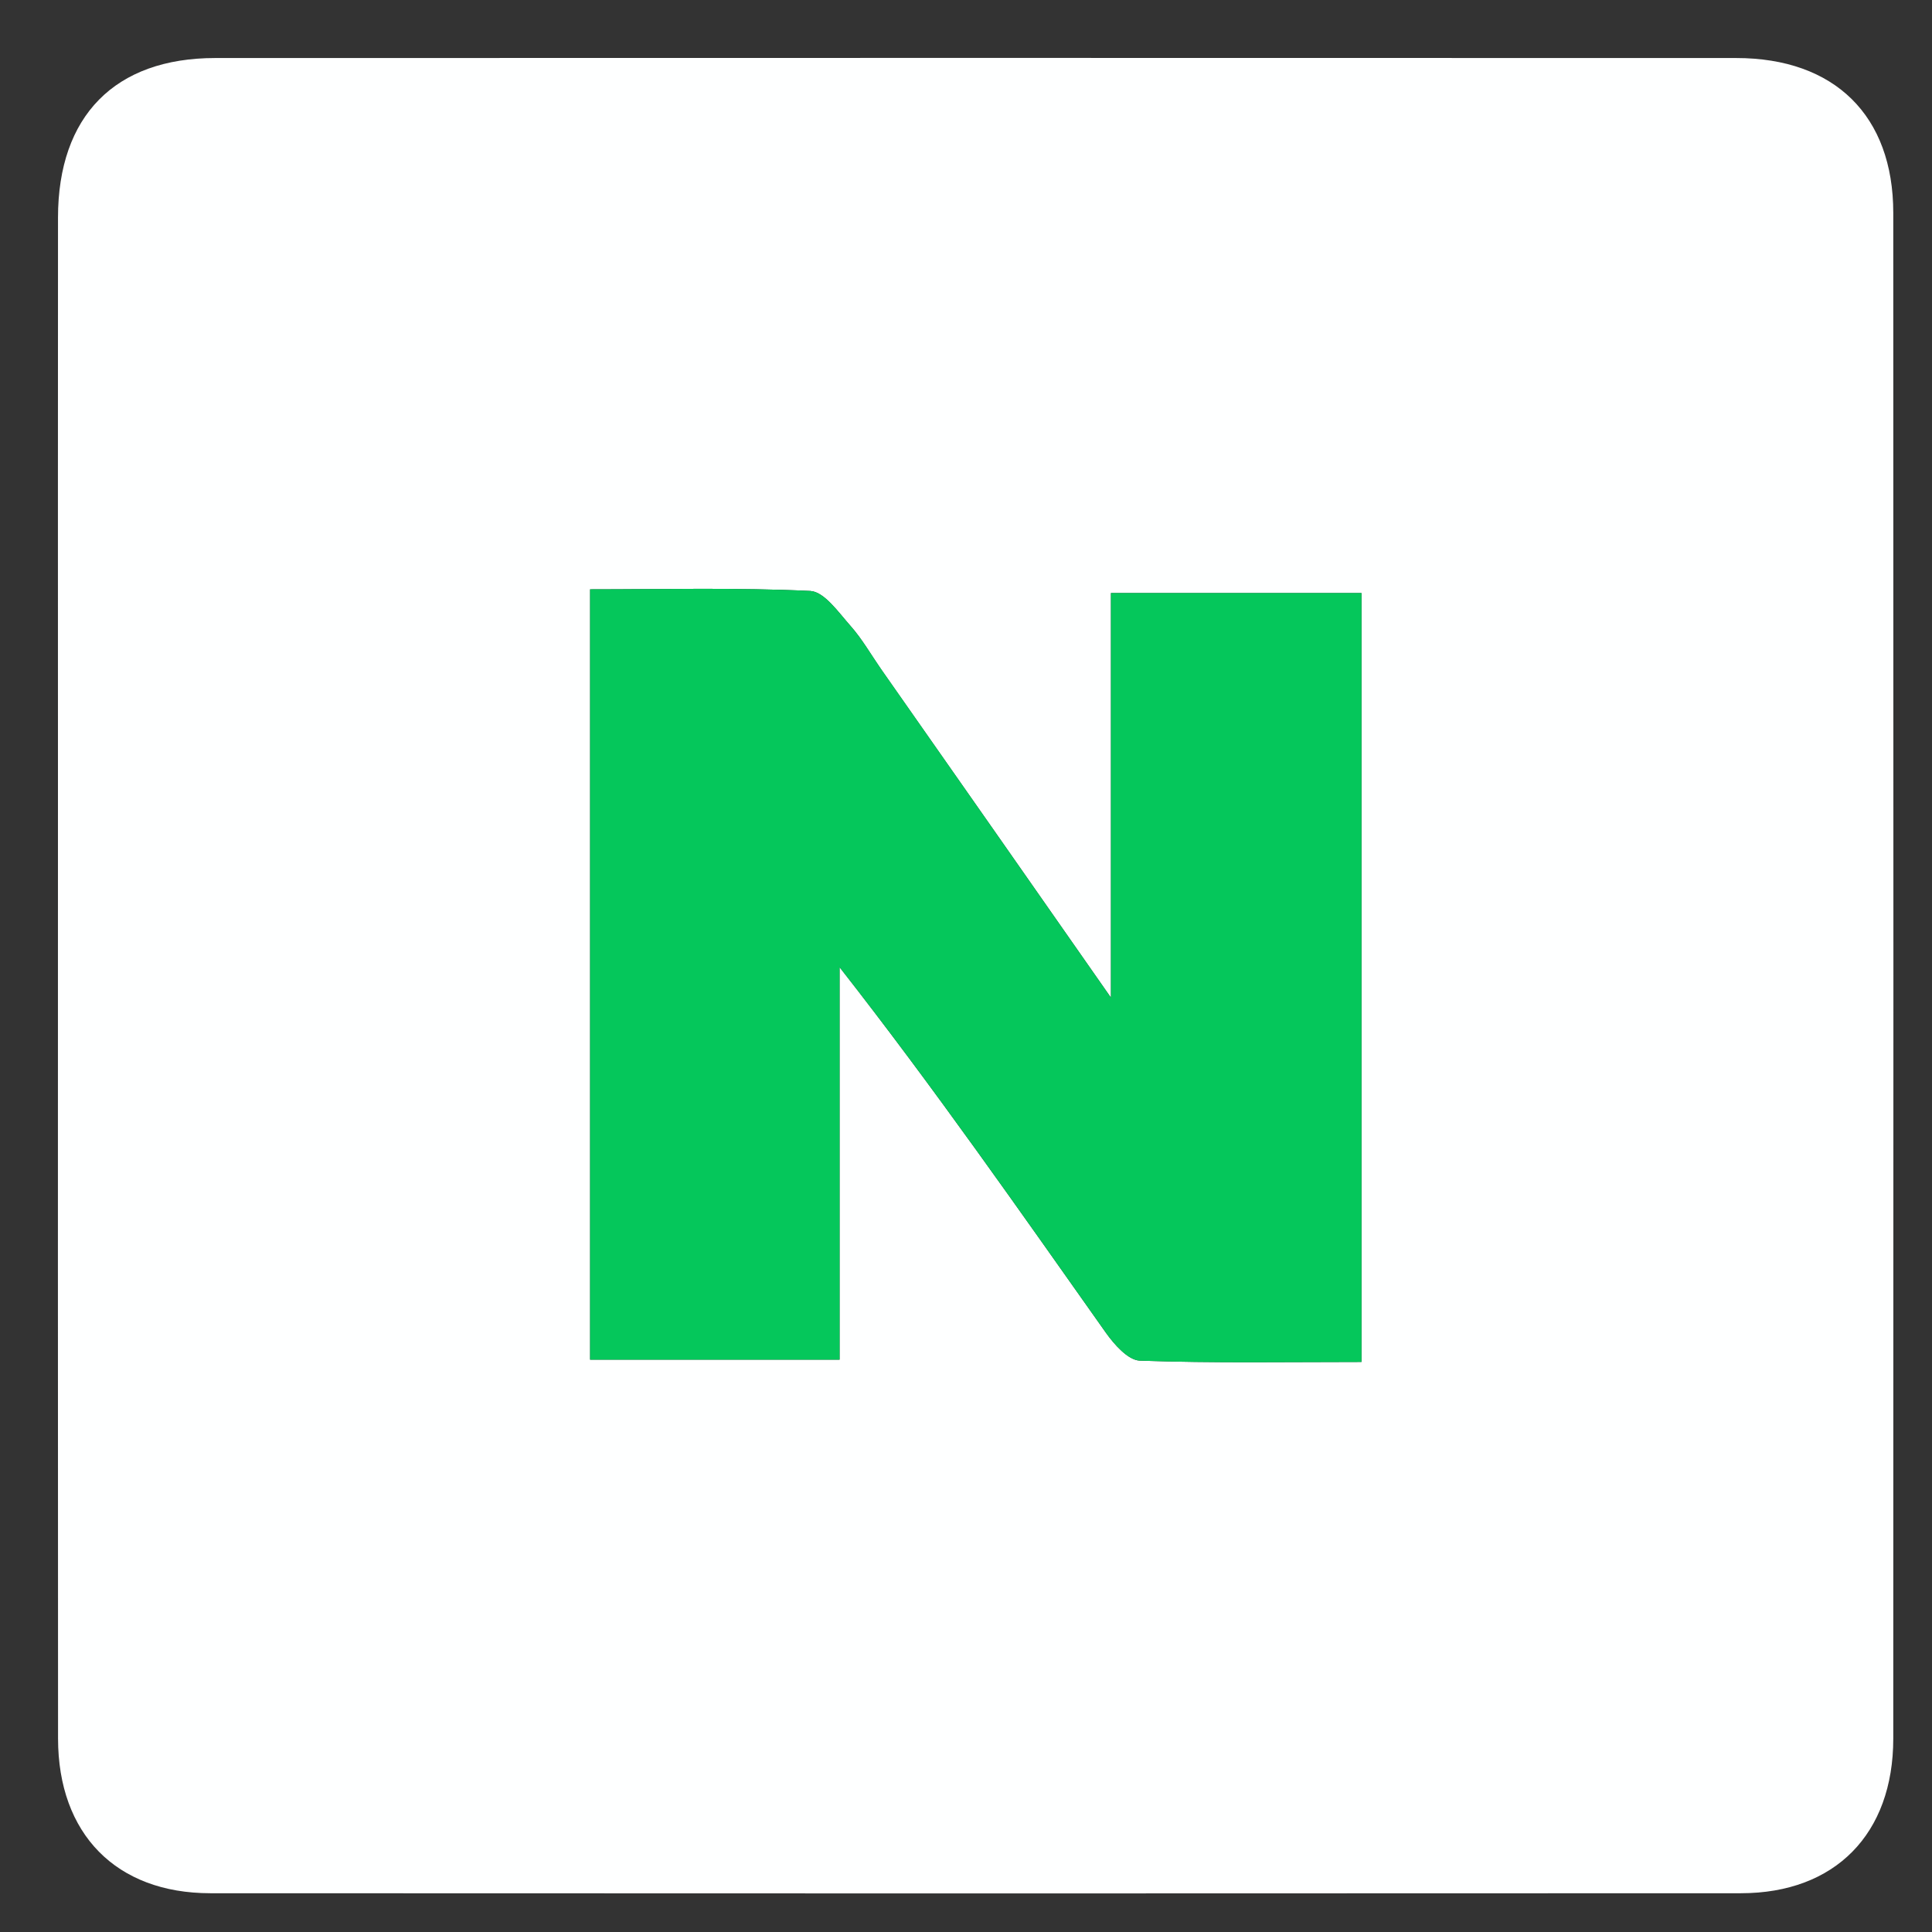 <svg
  version="1.1"
  id="Layer_1"
  xmlns="http://www.w3.org/2000/svg"
  x="0px"
  y="0px"
  width="100%"
  viewBox="0 0 200 200"
  xml:space="preserve"
><rect x="0" y="0" width="200" height="200" fill="#333333" stroke="none"/><path     fill="none"
    stroke="none"
	d="
M201,12
	C201,71.021 201,130.042 200.716,189.226
	C198.248,191.799 196.058,194.205 193.881,196.622
	C192.577,198.072 191.293,199.54 190,201
	C130.979,201 71.958,201 12.774,200.716
	C10.201,198.248 7.795,196.058 5.378,193.881
	C3.928,192.577 2.46,191.293 1,190
	C1,130.979 1,71.958 1.284,12.774
	C3.752,10.201 5.942,7.795 8.119,5.378
	C9.423,3.928 10.707,2.46 12,1
	C71.021,1 130.042,1 189.226,1.284
	C191.799,3.752 194.205,5.942 196.622,8.119
	C198.072,9.423 199.54,10.707 201,12
M6,81.5
	C6,114.323 5.985,147.147 6.009,179.97
	C6.016,189.85 12.023,195.982 21.768,195.987
	C74.585,196.014 127.403,196.014 180.22,195.987
	C189.968,195.983 195.987,189.853 195.991,179.982
	C196.01,127.331 196.01,74.681 195.991,22.03
	C195.987,11.973 189.921,6.009 179.732,6.007
	C127.248,5.992 74.764,5.992 22.28,6.007
	C11.899,6.009 6.013,11.999 6.004,22.518
	C5.988,41.845 6,61.173 6,81.5
z"/>
<path fill="#FEFFFF" opacity="1" stroke="none"
	d="
M6,81
	C6,61.173 5.988,41.845 6.004,22.518
	C6.013,11.999 11.899,6.009 22.28,6.007
	C74.764,5.992 127.248,5.992 179.732,6.007
	C189.921,6.009 195.987,11.973 195.991,22.03
	C196.01,74.681 196.01,127.331 195.991,179.982
	C195.987,189.853 189.968,195.983 180.22,195.987
	C127.403,196.014 74.585,196.014 21.768,195.987
	C12.023,195.982 6.016,189.85 6.009,179.97
	C5.985,147.147 6,114.323 6,81
M91.203,69.271
	C90.161,67.766 89.248,66.146 88.041,64.787
	C86.803,63.393 85.326,61.245 83.87,61.175
	C76.275,60.812 68.655,61.006 61.087,61.006
	C61.087,87.961 61.087,114.338 61.087,140.754
	C69.696,140.754 77.954,140.754 86.913,140.754
	C86.913,127.057 86.913,113.592 86.913,100.127
	C96.717,112.645 105.543,125.327 114.464,137.94
	C115.336,139.172 116.774,140.81 117.998,140.853
	C125.607,141.121 133.229,140.988 140.942,140.988
	C140.942,114.109 140.942,87.732 140.942,61.393
	C132.262,61.393 123.891,61.393 115.005,61.393
	C115.005,75.128 115.005,88.472 115.005,103.274
	C106.641,91.307 99.14,80.575 91.203,69.271
z"/>
<path fill="#05C75B" opacity="1" stroke="none"
	d="
M91.421,69.558
	C99.14,80.575 106.641,91.307 115.005,103.274
	C115.005,88.472 115.005,75.128 115.005,61.393
	C123.891,61.393 132.262,61.393 140.942,61.393
	C140.942,87.732 140.942,114.109 140.942,140.988
	C133.229,140.988 125.607,141.121 117.998,140.853
	C116.774,140.81 115.336,139.172 114.464,137.94
	C105.543,125.327 96.717,112.645 86.913,100.127
	C86.913,113.592 86.913,127.057 86.913,140.754
	C77.954,140.754 69.696,140.754 61.087,140.754
	C61.087,114.338 61.087,87.961 61.087,61.006
	C68.655,61.006 76.275,60.812 83.87,61.175
	C85.326,61.245 86.803,63.393 88.041,64.787
	C89.248,66.146 90.161,67.766 91.421,69.558
z"/>
</svg>
